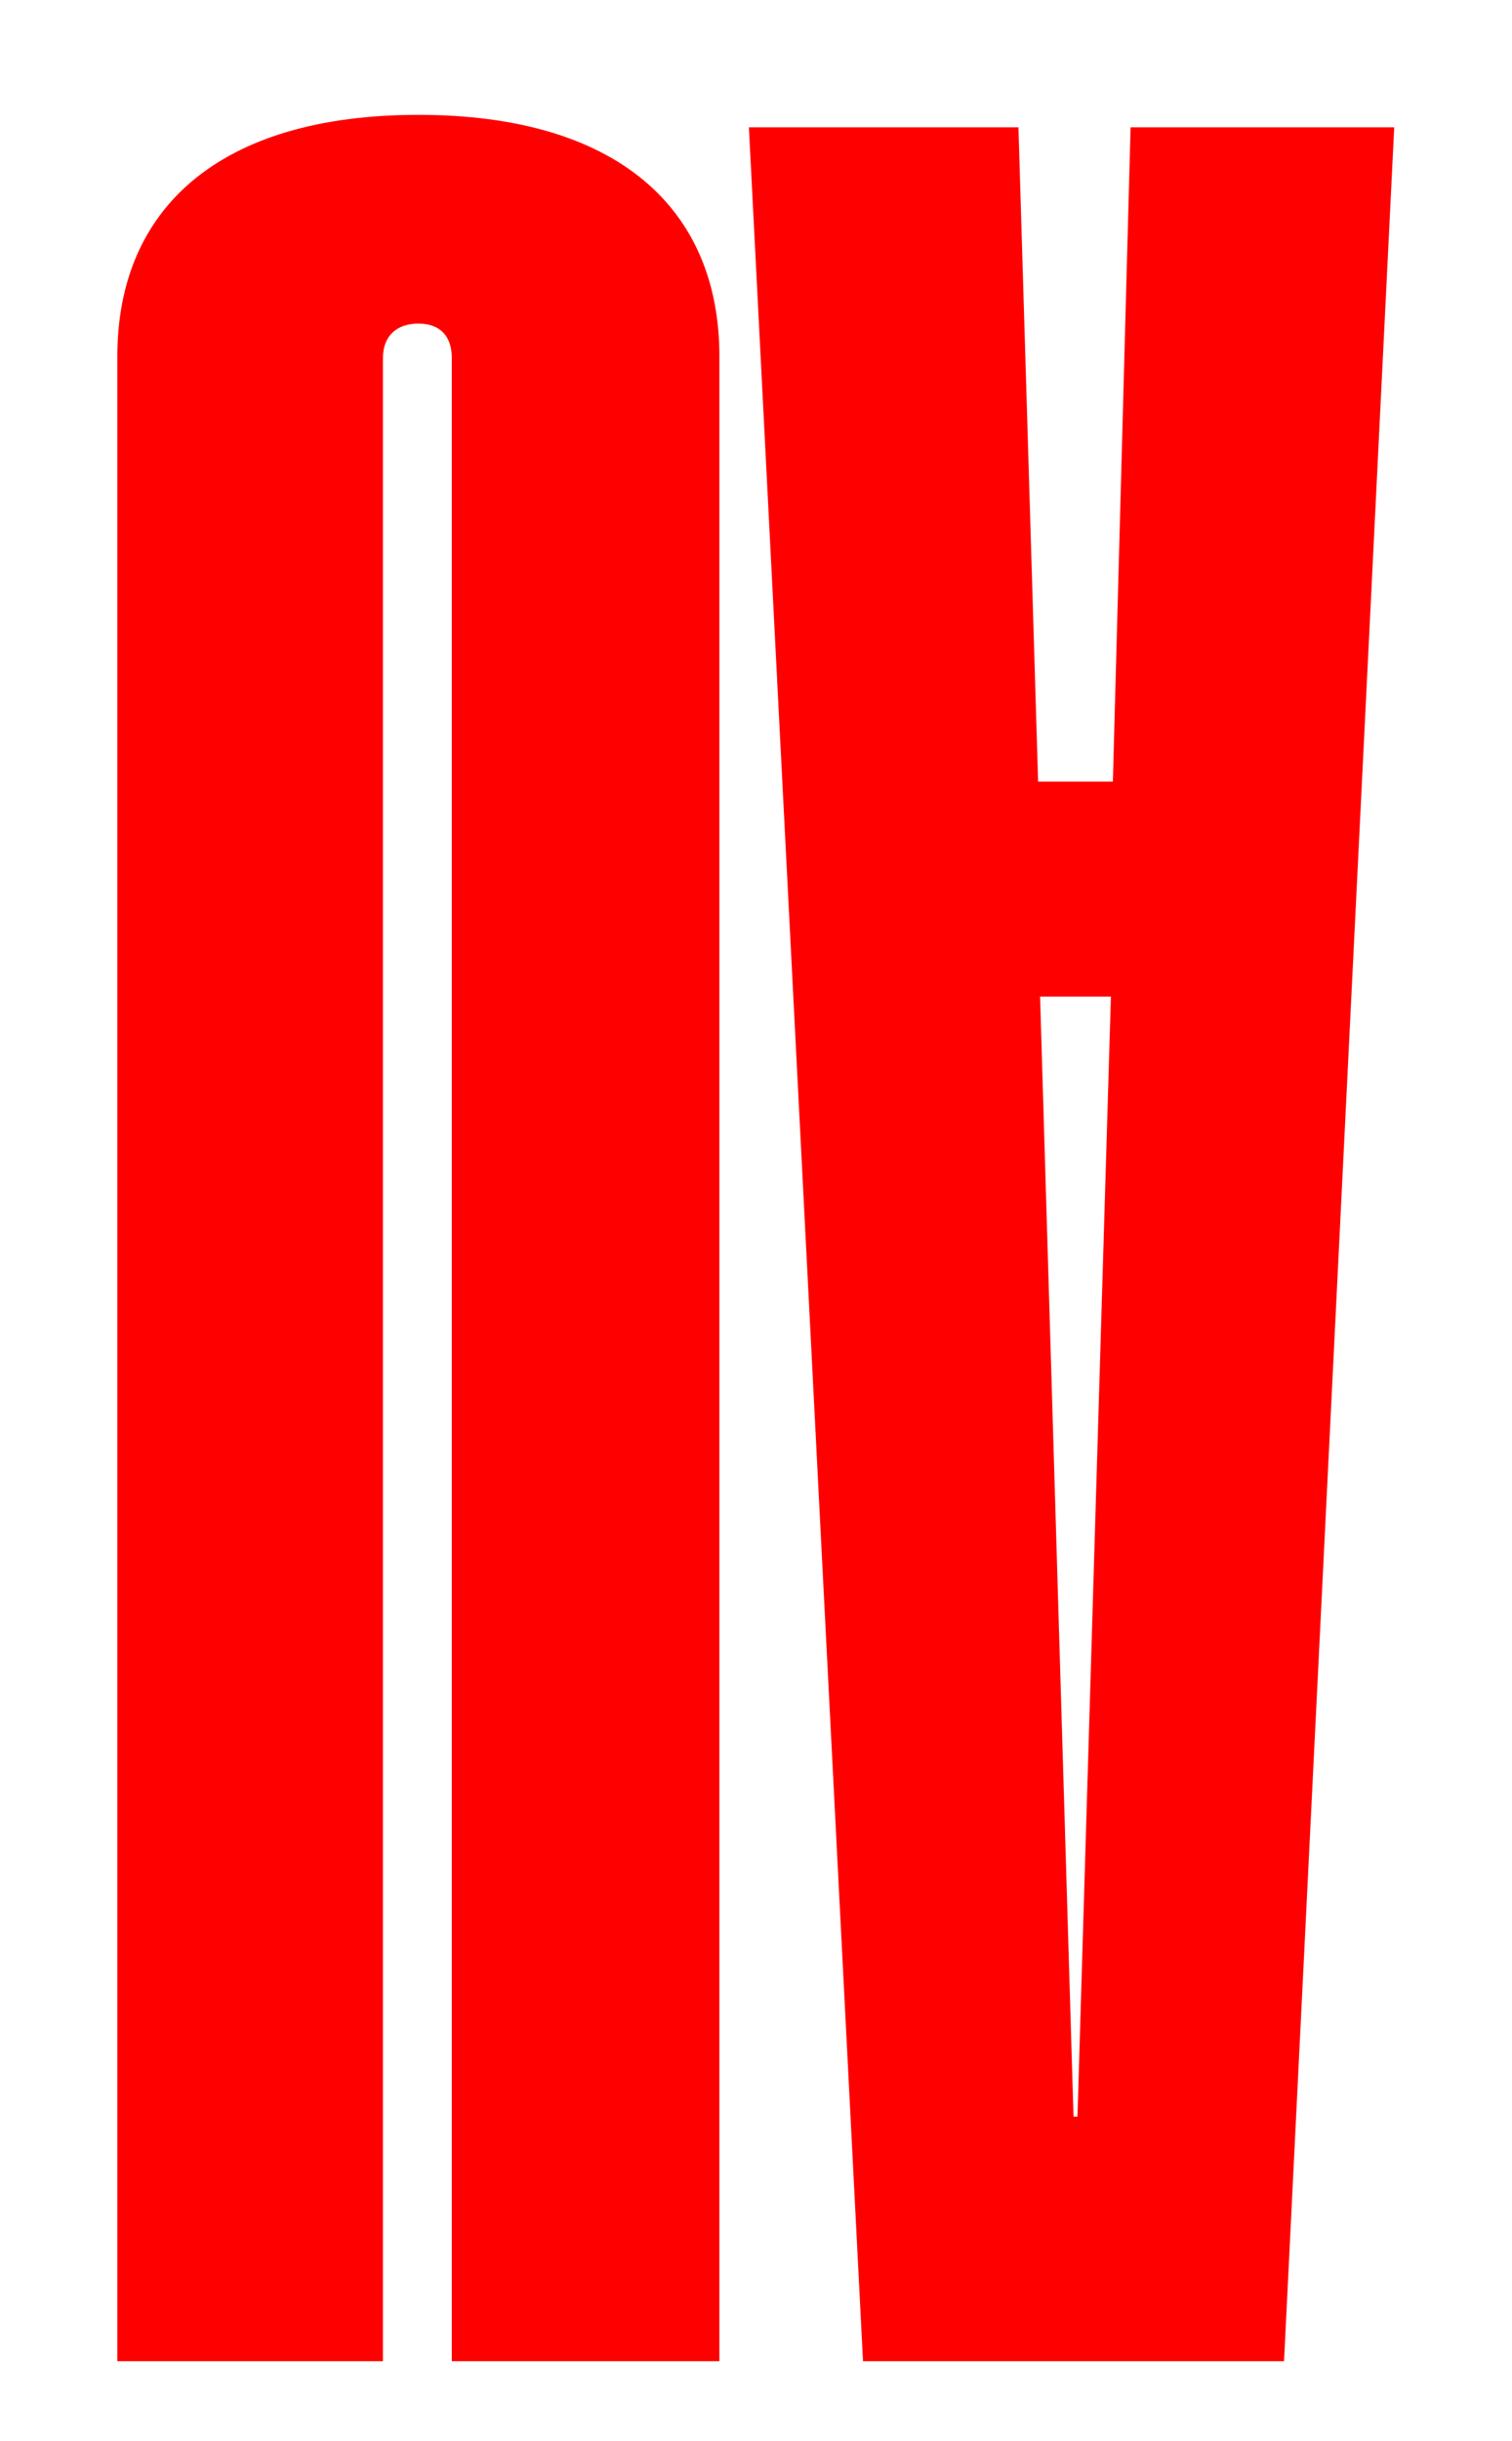 <?xml version="1.0" encoding="UTF-8"?>
<svg id="Calque_1" data-name="Calque 1" xmlns="http://www.w3.org/2000/svg" viewBox="0 0 609.42 983.27">
  <defs>
    <style>
      .cls-1 {
        fill: red;
      }
    </style>
  </defs>
  <path class="cls-1" d="M517.54,951.21h-169.7L301.85,51.29h108.64l7.93,263.57h30.13l7.14-263.57h106.26l-44.41,899.92Zm-98.33-549.74l13.48,451.21h1.59l13.48-451.21h-28.55Z"/>
  <path class="cls-1" d="M289.95,143.54V951.21h-107.85V144.17c0-8.79-4.76-13.81-13.48-13.81s-14.27,5.02-14.27,13.81V951.21H47.3V143.54c0-59.62,41.24-97.27,121.33-97.27s121.33,37.65,121.33,97.27Z"/>
</svg>